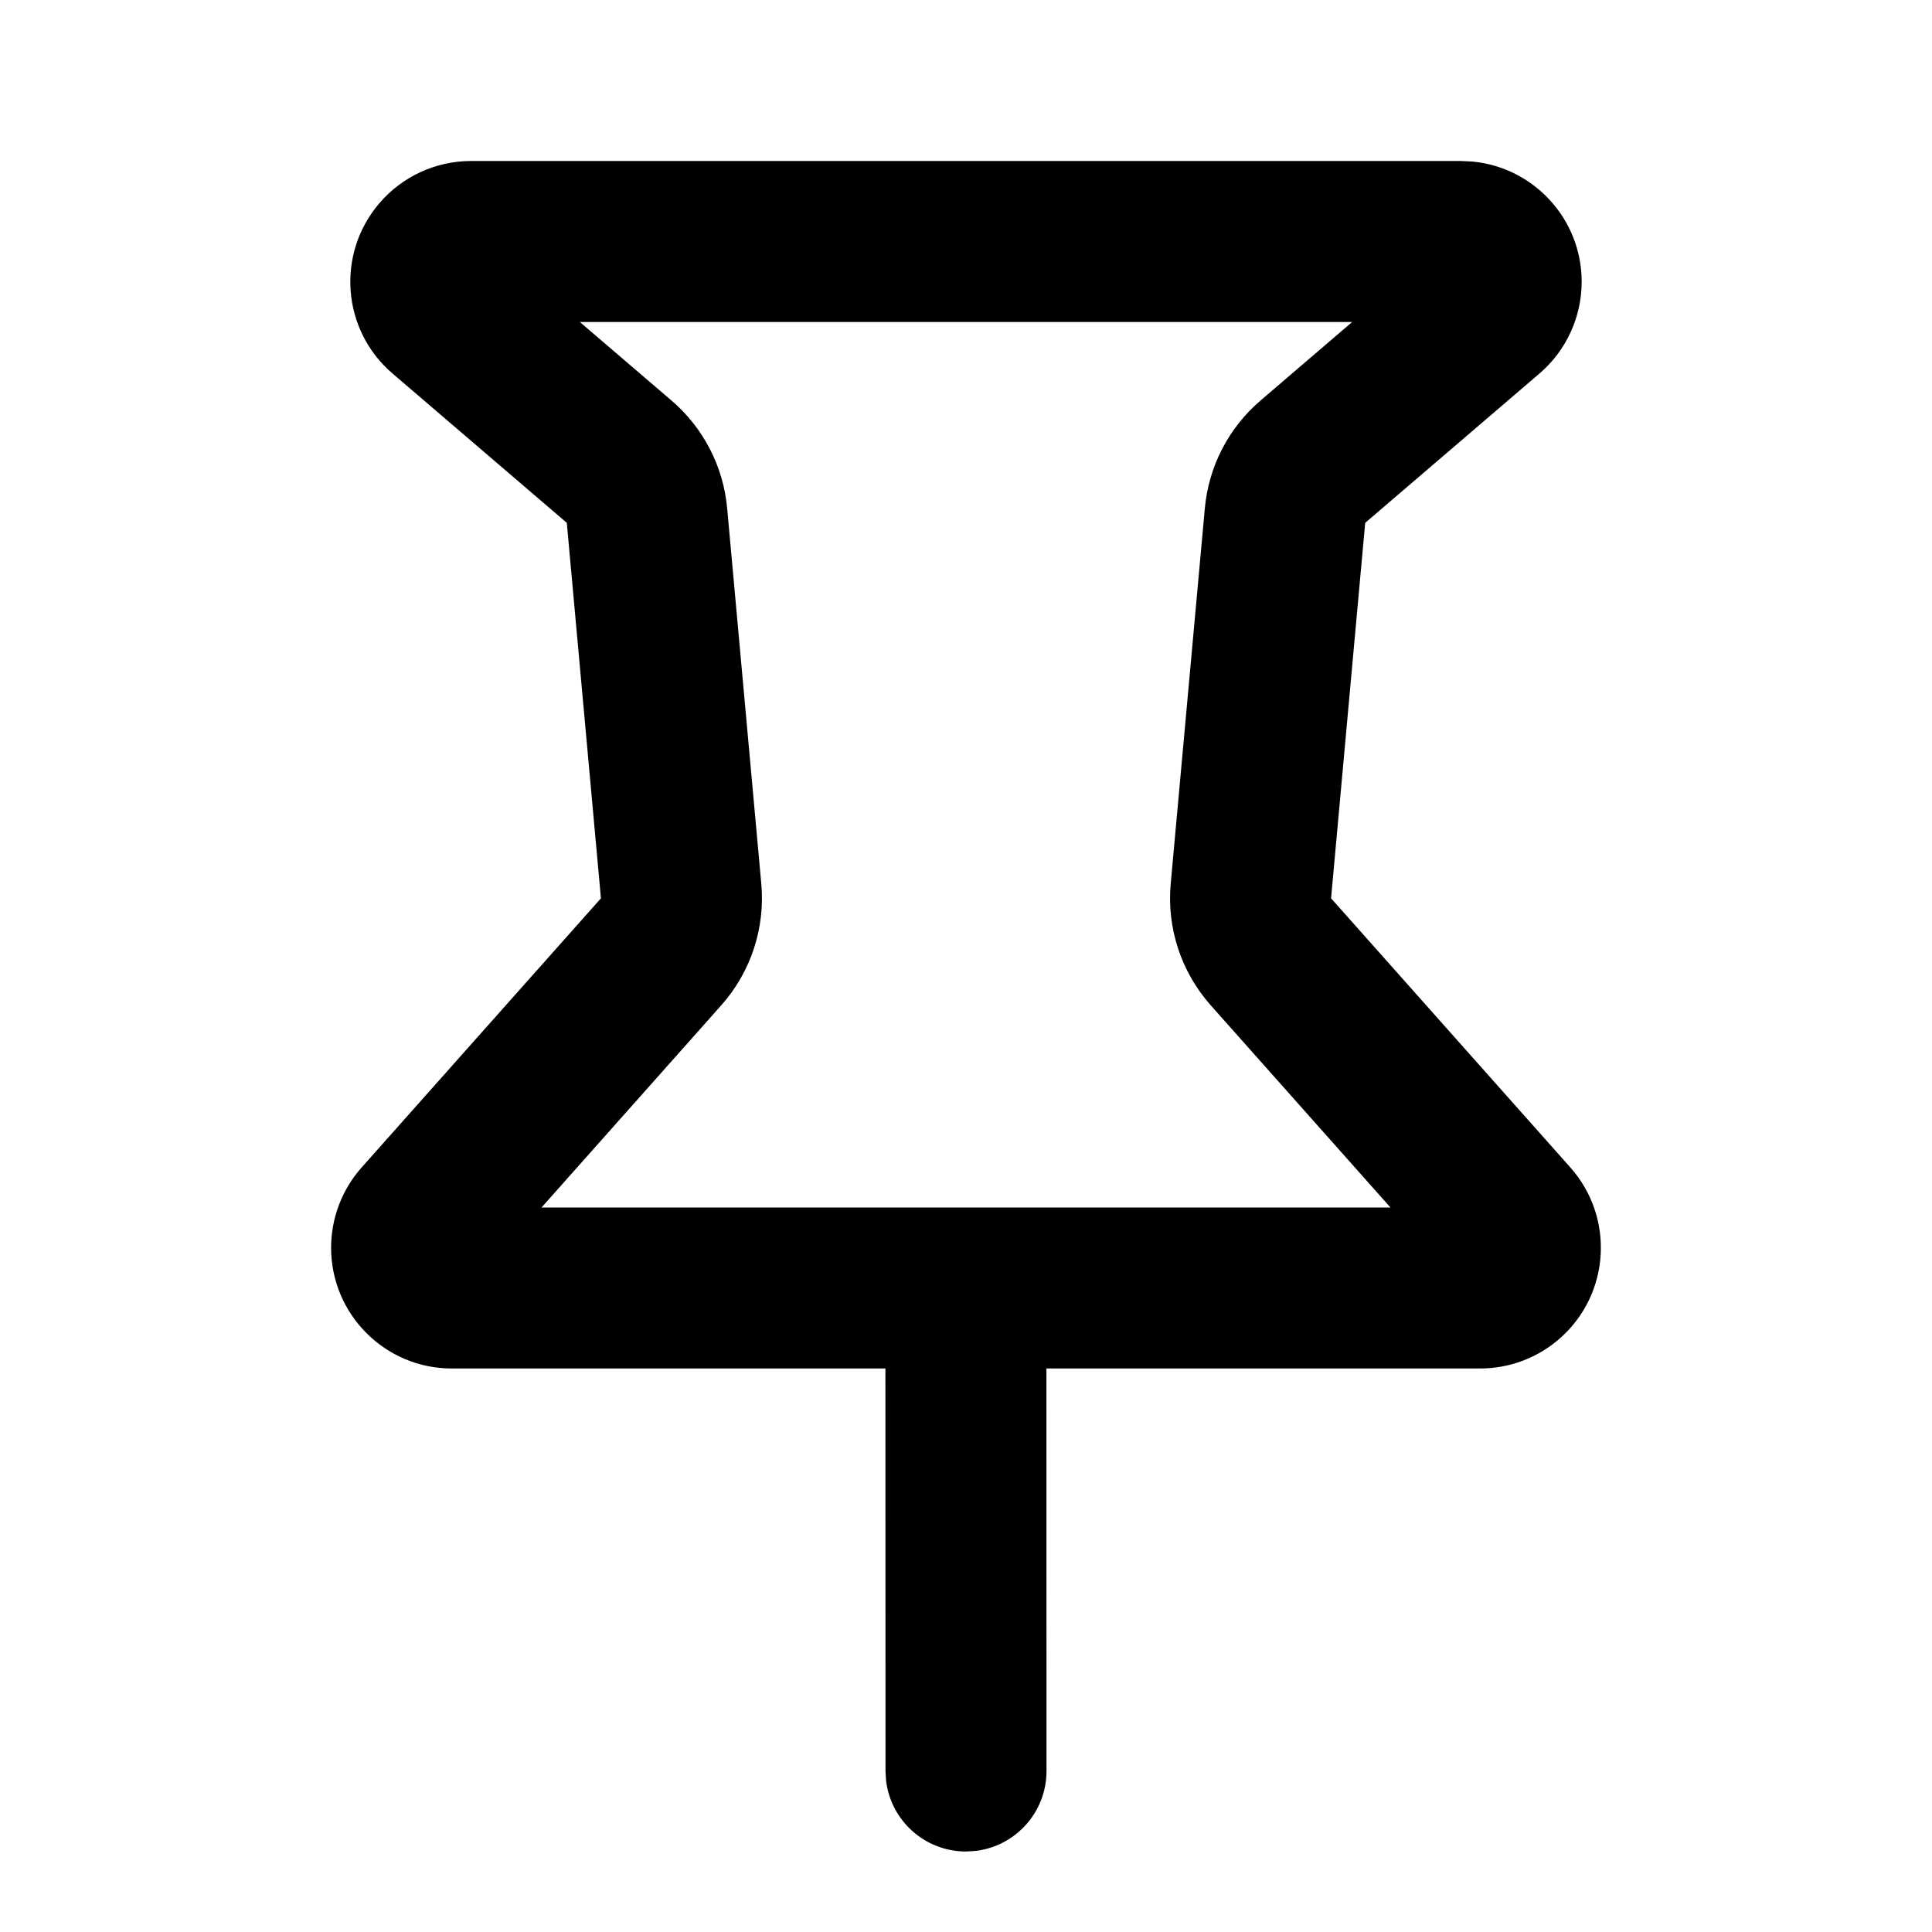 <svg xmlns="http://www.w3.org/2000/svg" width="24" height="24" viewBox="0 0 24 24">
    <g fill="none" fill-rule="evenodd">
        <polygon points="0 0 24 0 24 24 0 24"/>
        <path fill="#000" fill-rule="nonzero"
              d="M18.148,2 L18.293,2.007 C19.053,2.08 19.648,2.72 19.648,3.5 C19.648,3.938 19.457,4.354 19.125,4.639 L16.959,6.495 L16.535,11.159 L19.508,14.503 C20.058,15.123 20.002,16.071 19.383,16.621 C19.109,16.865 18.754,17 18.387,17 L12.999,17 L13,22 C13,22.513 12.614,22.936 12.117,22.993 L12,23 C11.487,23 11.064,22.614 11.007,22.117 L11,22 L10.999,17 L5.613,17 C4.785,17 4.113,16.328 4.113,15.5 C4.113,15.133 4.248,14.778 4.492,14.503 L7.465,11.159 L7.041,6.495 L4.875,4.639 C4.246,4.1 4.174,3.153 4.713,2.524 C4.998,2.191 5.414,2 5.852,2 L18.148,2 Z M16.797,4 L7.203,4 L8.342,4.976 C8.738,5.315 8.986,5.795 9.033,6.314 L9.457,10.978 C9.507,11.529 9.327,12.075 8.96,12.488 L6.727,15 L17.273,15 L15.04,12.488 C14.673,12.075 14.493,11.529 14.543,10.978 L14.967,6.314 C15.014,5.795 15.262,5.315 15.658,4.976 L16.797,4 Z"/>
    </g>
</svg>
